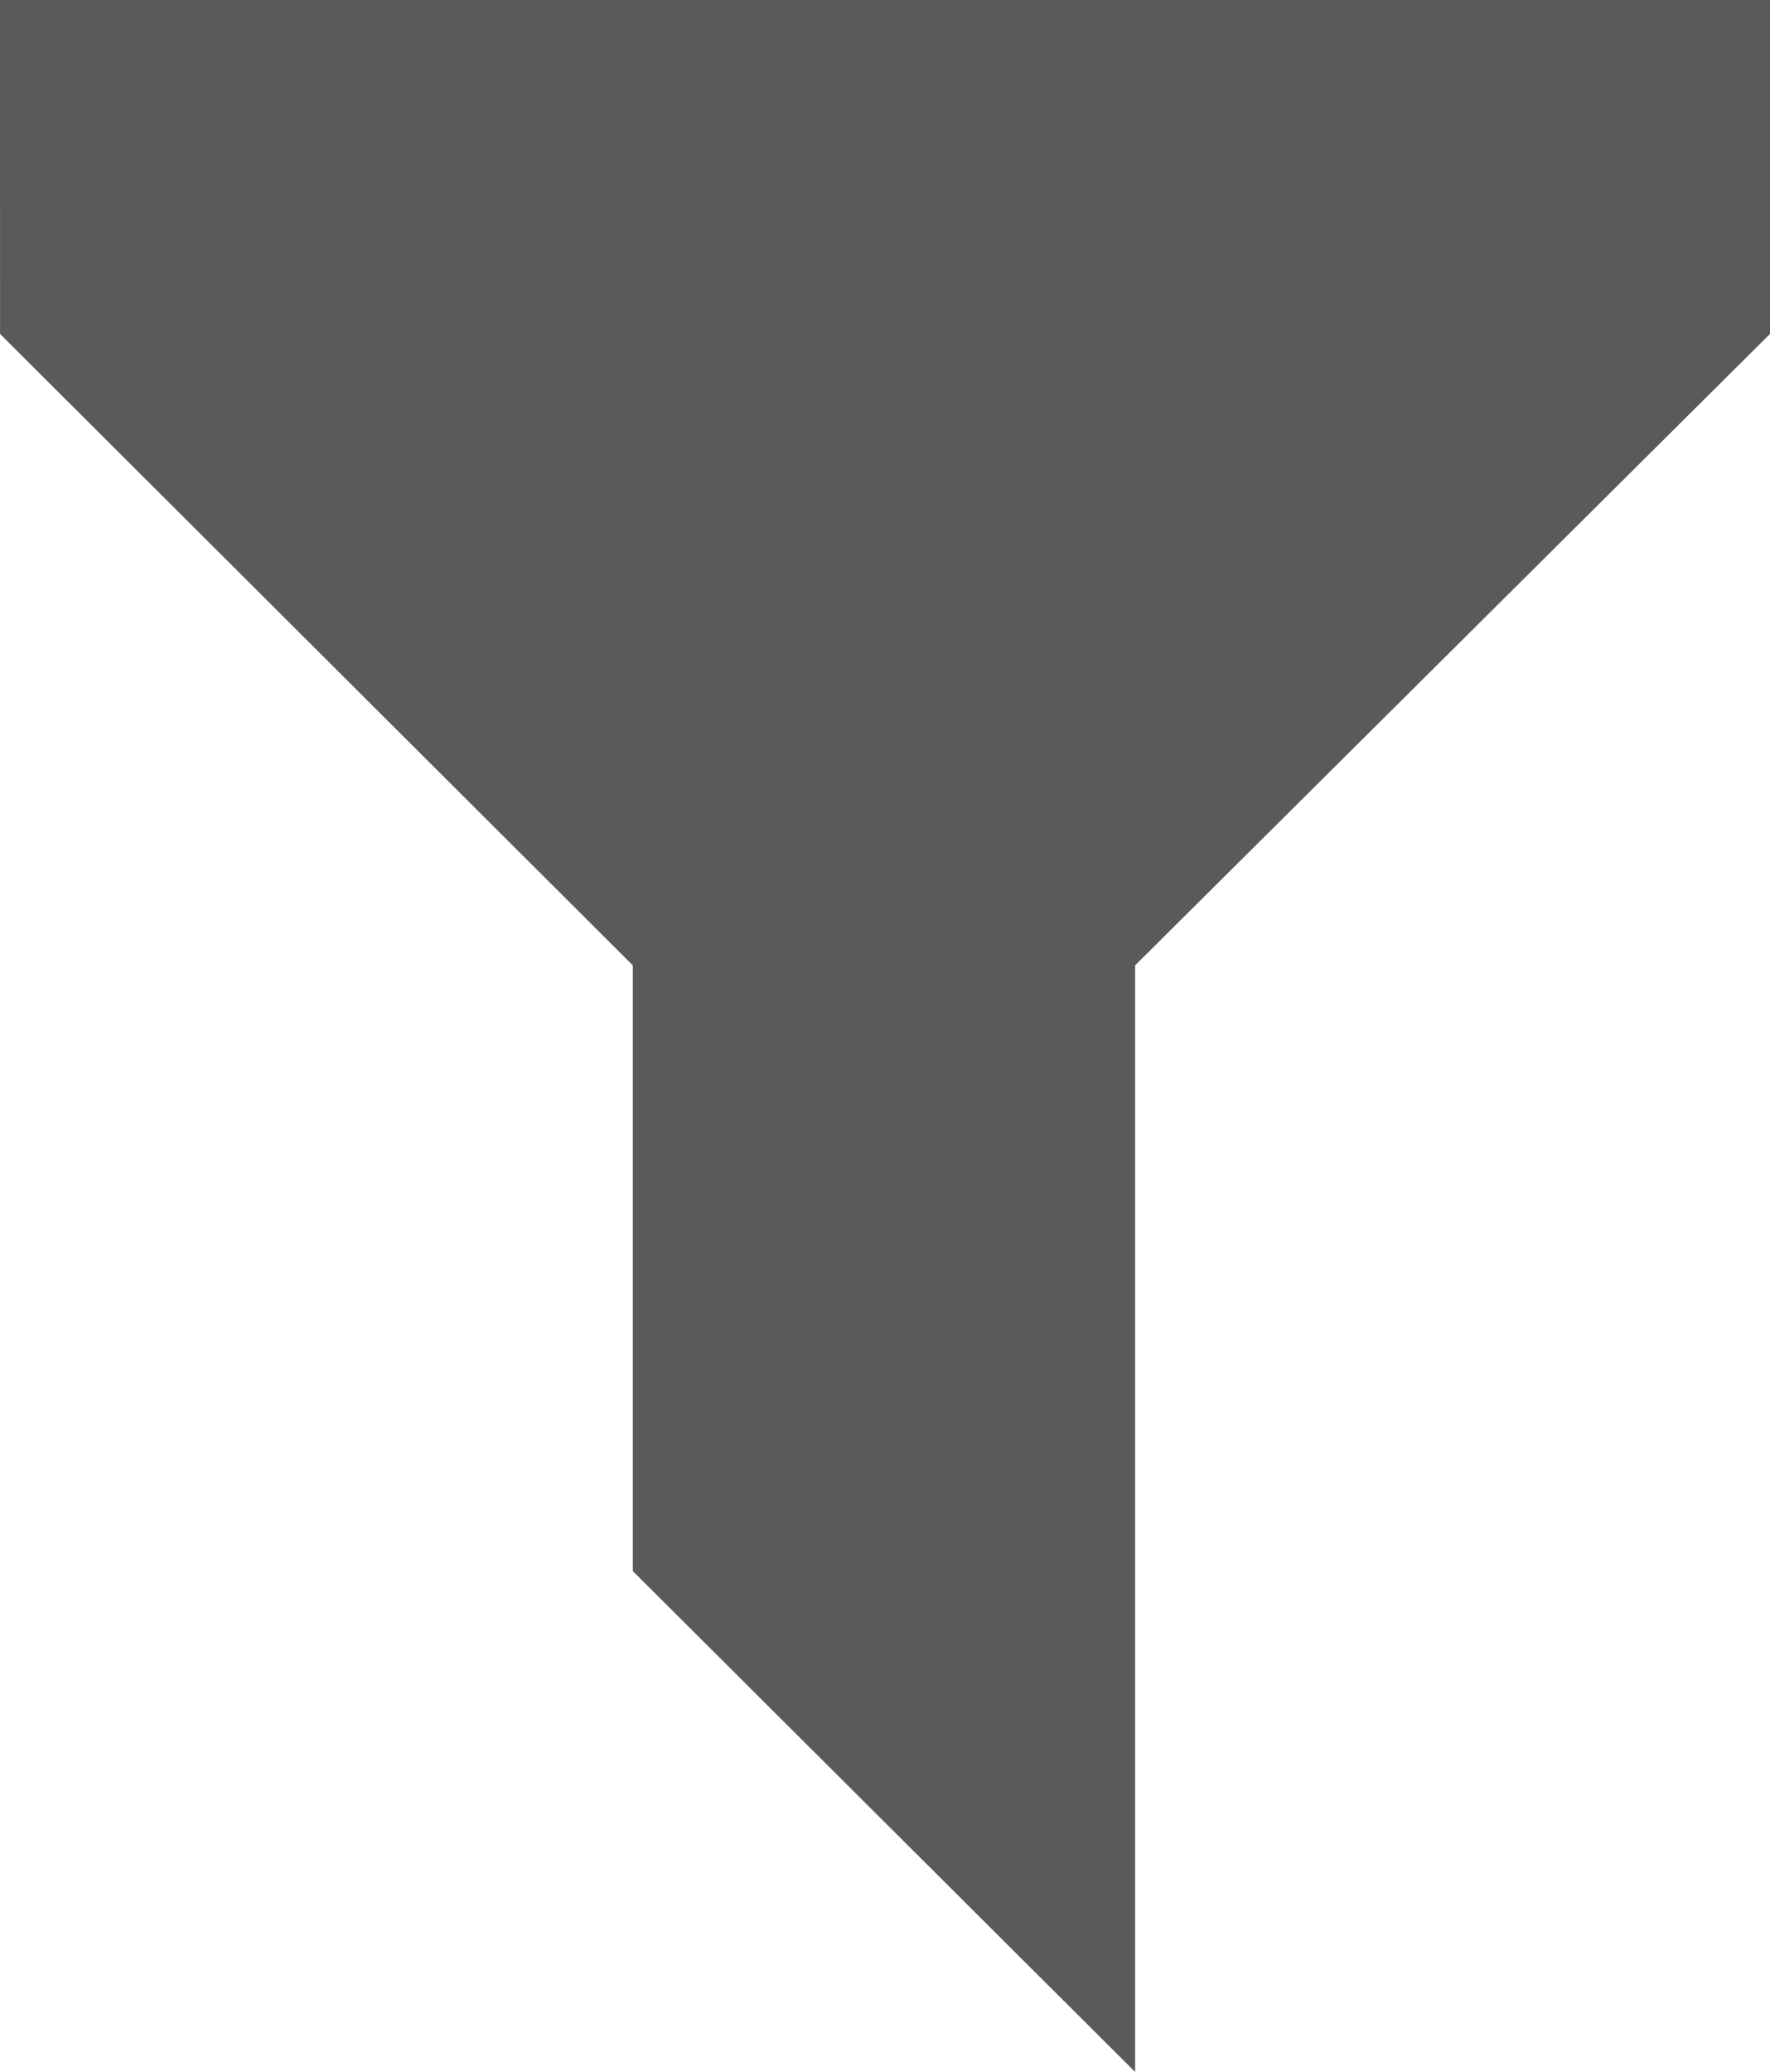 <?xml version="1.0" encoding="UTF-8"?>
<svg version="1.1" viewBox="0 0 35.028 40.982" xmlns="http://www.w3.org/2000/svg" xmlns:cc="http://creativecommons.org/ns#" xmlns:dc="http://purl.org/dc/elements/1.1/" xmlns:rdf="http://www.w3.org/1999/02/22-rdf-syntax-ns#">
<g transform="translate(-26.331 -42.164)" fill="#5a5a5a">
<path d="m26.331 42.164h35.028v6.605l-12.564 12.489v21.888l-9.941-9.907v-11.981l-12.522-12.489z" fill="#5a5a5a"/>
</g>
</svg>
